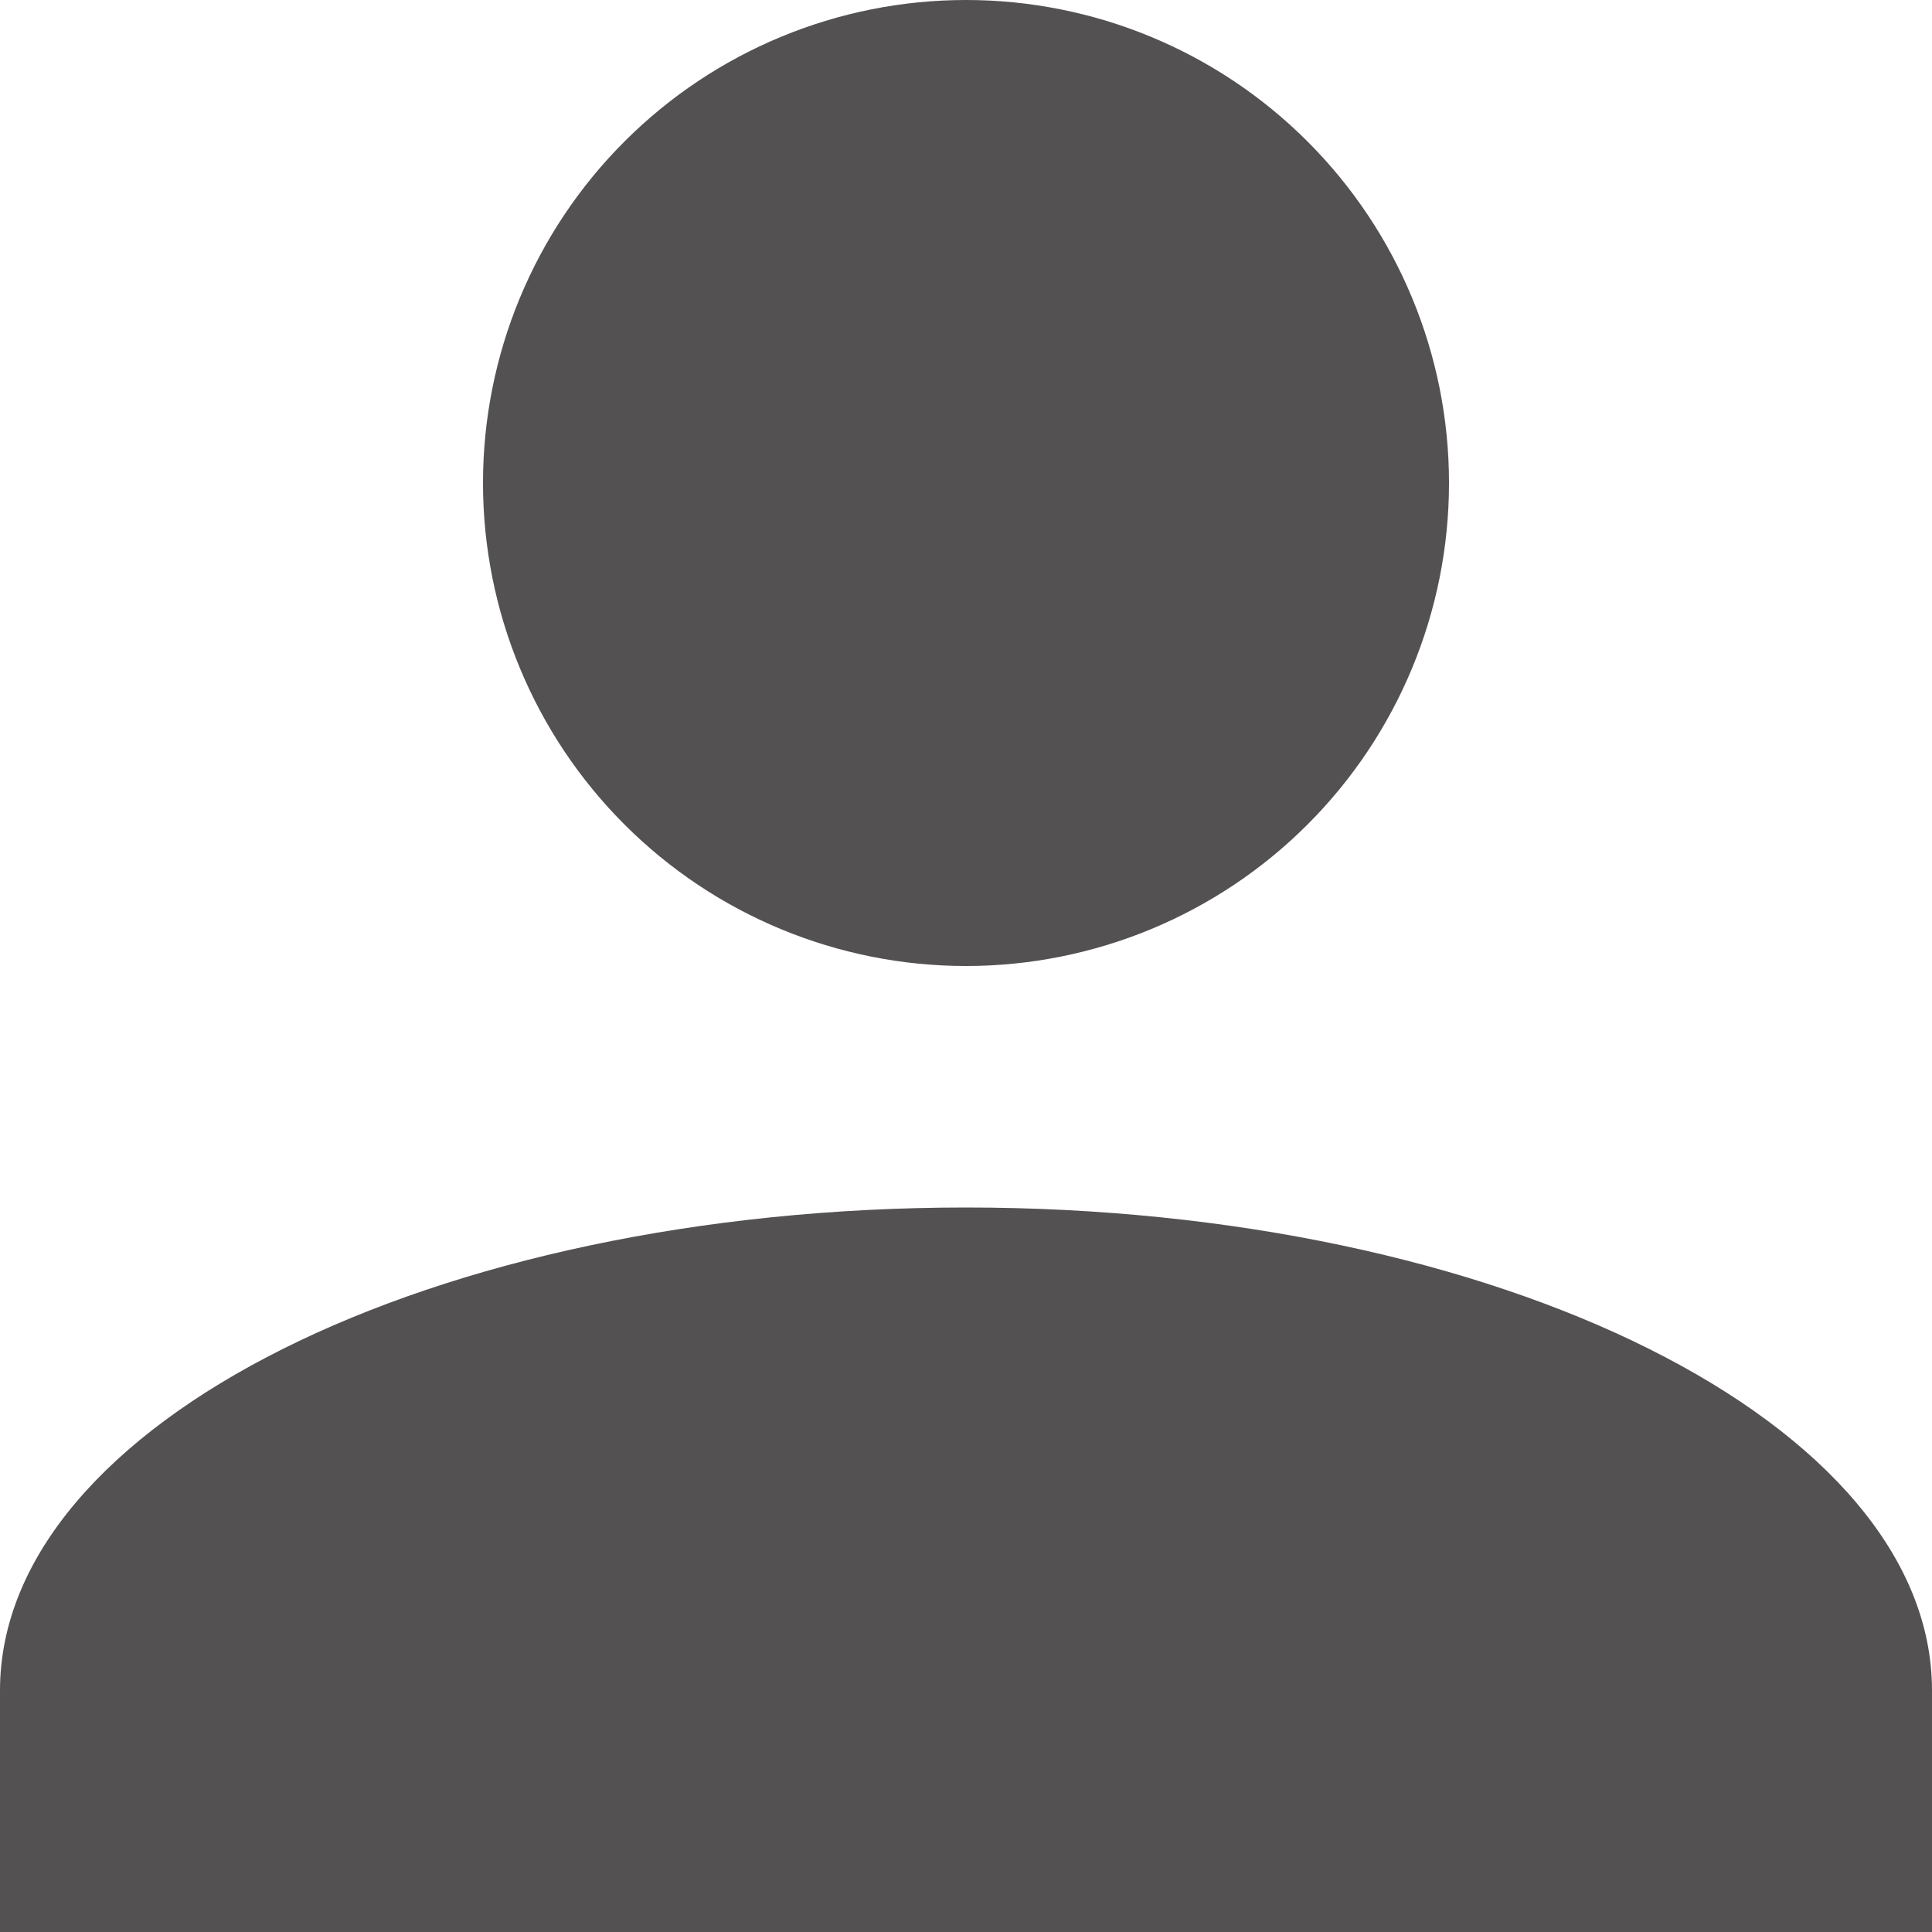 <svg width="39" height="39" viewBox="0 0 39 39" fill="none" xmlns="http://www.w3.org/2000/svg">
<path d="M19.5 0C22.086 0 24.566 1.027 26.394 2.856C28.223 4.684 29.25 7.164 29.25 9.75C29.25 12.336 28.223 14.816 26.394 16.644C24.566 18.473 22.086 19.5 19.5 19.5C16.914 19.5 14.434 18.473 12.606 16.644C10.777 14.816 9.75 12.336 9.75 9.75C9.75 7.164 10.777 4.684 12.606 2.856C14.434 1.027 16.914 0 19.5 0ZM19.5 24.375C30.274 24.375 39 28.738 39 34.125V39H0V34.125C0 28.738 8.726 24.375 19.5 24.375Z" fill="#535151"/>
</svg>
